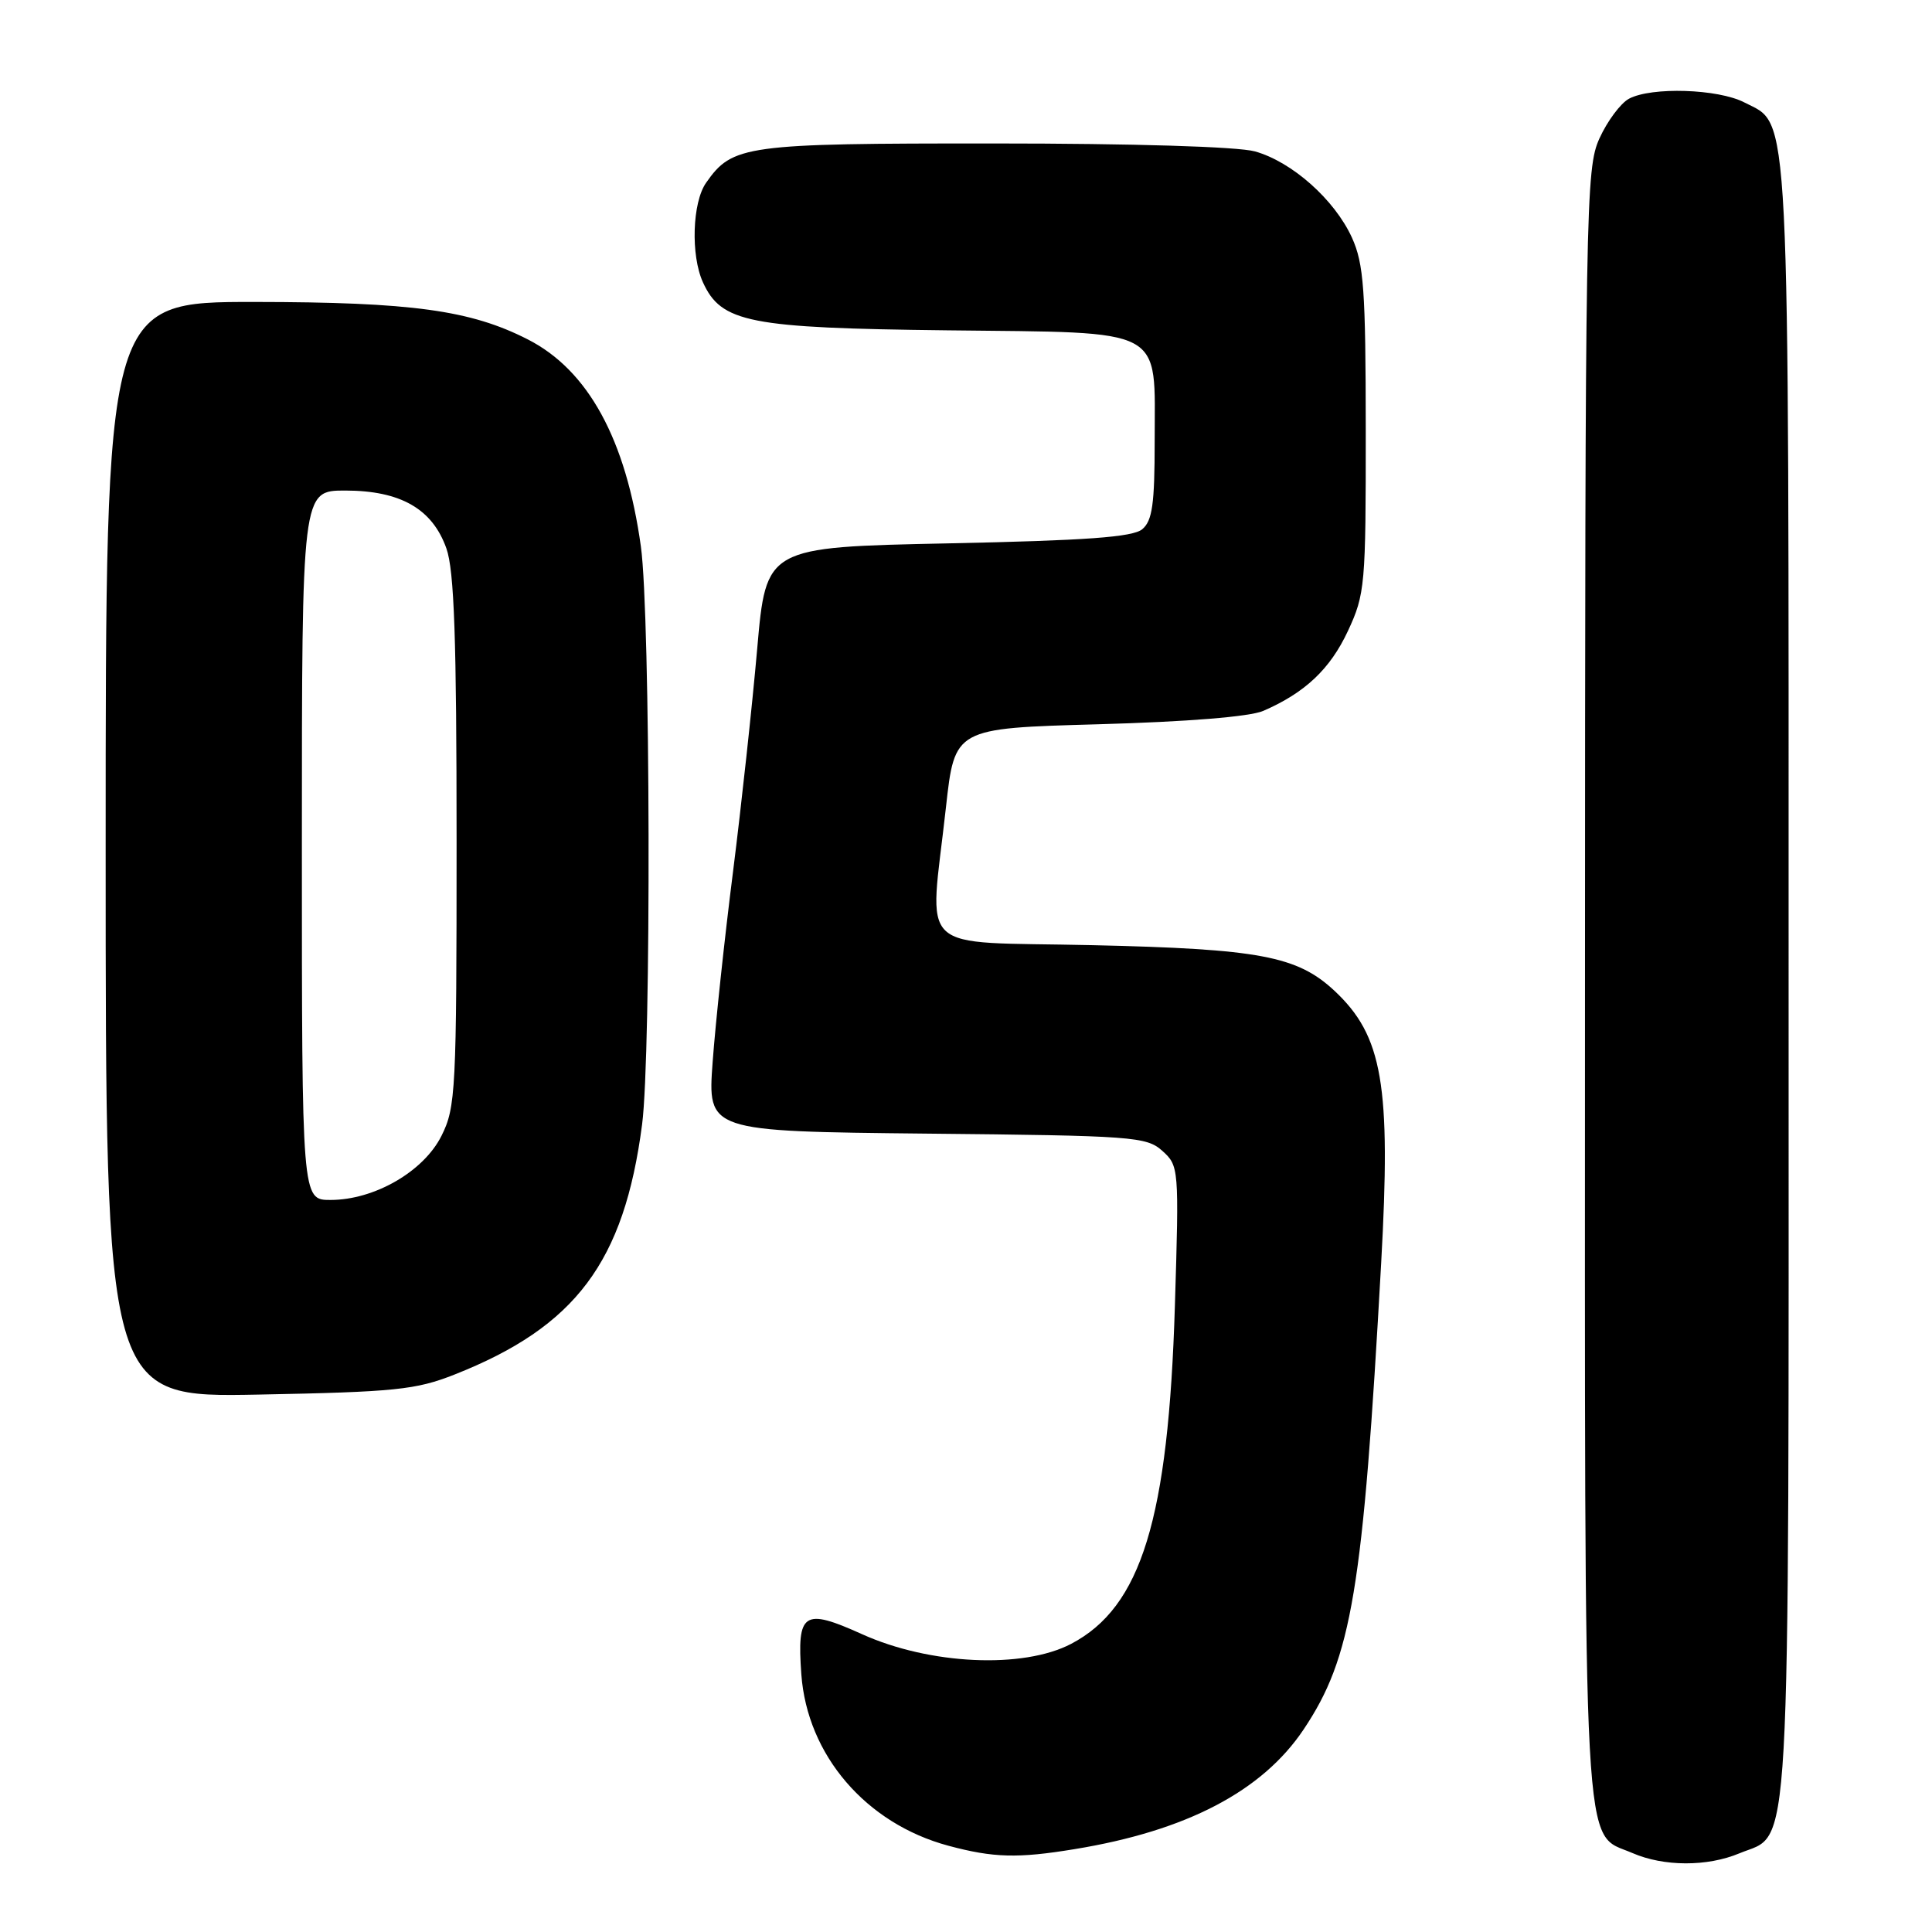 <?xml version="1.0" encoding="UTF-8" standalone="no"?>
<!DOCTYPE svg PUBLIC "-//W3C//DTD SVG 1.1//EN" "http://www.w3.org/Graphics/SVG/1.1/DTD/svg11.dtd" >
<svg xmlns="http://www.w3.org/2000/svg" xmlns:xlink="http://www.w3.org/1999/xlink" version="1.1" viewBox="0 0 256 256">
 <g >
 <path fill="currentColor"
d=" M 230.47 245.58 C 237.41 242.68 237.00 249.86 237.00 130.02 C 237.00 11.65 237.26 16.74 231.13 13.57 C 227.65 11.77 218.83 11.49 215.85 13.08 C 214.74 13.68 212.98 16.04 211.94 18.33 C 210.12 22.34 210.04 26.69 210.02 130.30 C 210.00 249.44 209.63 242.63 216.31 245.54 C 220.46 247.34 226.21 247.36 230.47 245.58 Z  M 142.39 245.02 C 157.20 242.60 167.25 237.35 172.73 229.17 C 179.13 219.61 180.60 210.80 183.01 167.40 C 184.33 143.73 183.22 137.27 176.82 131.28 C 171.88 126.68 166.89 125.74 144.75 125.24 C 120.94 124.70 123.16 126.79 125.34 107.00 C 126.50 96.50 126.50 96.50 145.50 95.97 C 157.32 95.64 165.59 94.97 167.38 94.20 C 172.92 91.80 176.25 88.66 178.61 83.60 C 180.88 78.73 180.98 77.55 180.97 57.00 C 180.96 38.36 180.71 34.97 179.14 31.49 C 176.84 26.45 171.19 21.43 166.28 20.06 C 164.02 19.43 150.11 19.01 131.70 19.01 C 98.68 19.00 97.06 19.22 93.56 24.22 C 91.73 26.83 91.51 33.83 93.14 37.40 C 95.57 42.75 99.26 43.47 125.50 43.77 C 154.77 44.11 153.00 43.16 153.00 58.49 C 153.00 66.81 152.69 69.01 151.35 70.13 C 150.09 71.17 143.97 71.62 125.60 72.00 C 101.51 72.50 101.51 72.50 100.33 86.00 C 99.68 93.42 98.24 106.70 97.13 115.50 C 96.01 124.30 94.80 135.64 94.43 140.71 C 93.75 149.91 93.75 149.91 122.77 150.21 C 150.16 150.48 151.92 150.61 154.02 152.50 C 156.21 154.47 156.24 154.79 155.68 173.00 C 154.82 201.27 151.24 212.94 141.93 217.82 C 135.55 221.16 123.18 220.59 114.21 216.53 C 106.47 213.04 105.59 213.62 106.18 221.85 C 106.96 232.56 114.73 241.63 125.67 244.57 C 131.63 246.17 134.86 246.26 142.39 245.02 Z  M 60.24 182.13 C 76.28 175.79 82.70 167.24 85.08 149.00 C 86.31 139.60 86.19 81.53 84.92 72.41 C 82.95 58.22 77.94 49.05 69.93 44.97 C 62.35 41.10 54.57 40.03 33.75 40.01 C 14.00 40.00 14.00 40.00 14.00 112.59 C 14.00 185.18 14.00 185.18 34.25 184.79 C 52.39 184.44 55.10 184.16 60.24 182.13 Z  M 40.00 112.00 C 40.00 65.00 40.00 65.00 45.75 65.00 C 53.07 65.01 57.29 67.42 59.15 72.67 C 60.19 75.61 60.50 84.63 60.50 111.50 C 60.50 144.50 60.39 146.73 58.50 150.50 C 56.14 155.23 49.61 159.00 43.79 159.00 C 40.00 159.00 40.00 159.00 40.00 112.00 Z "/>
</g>
</svg>
